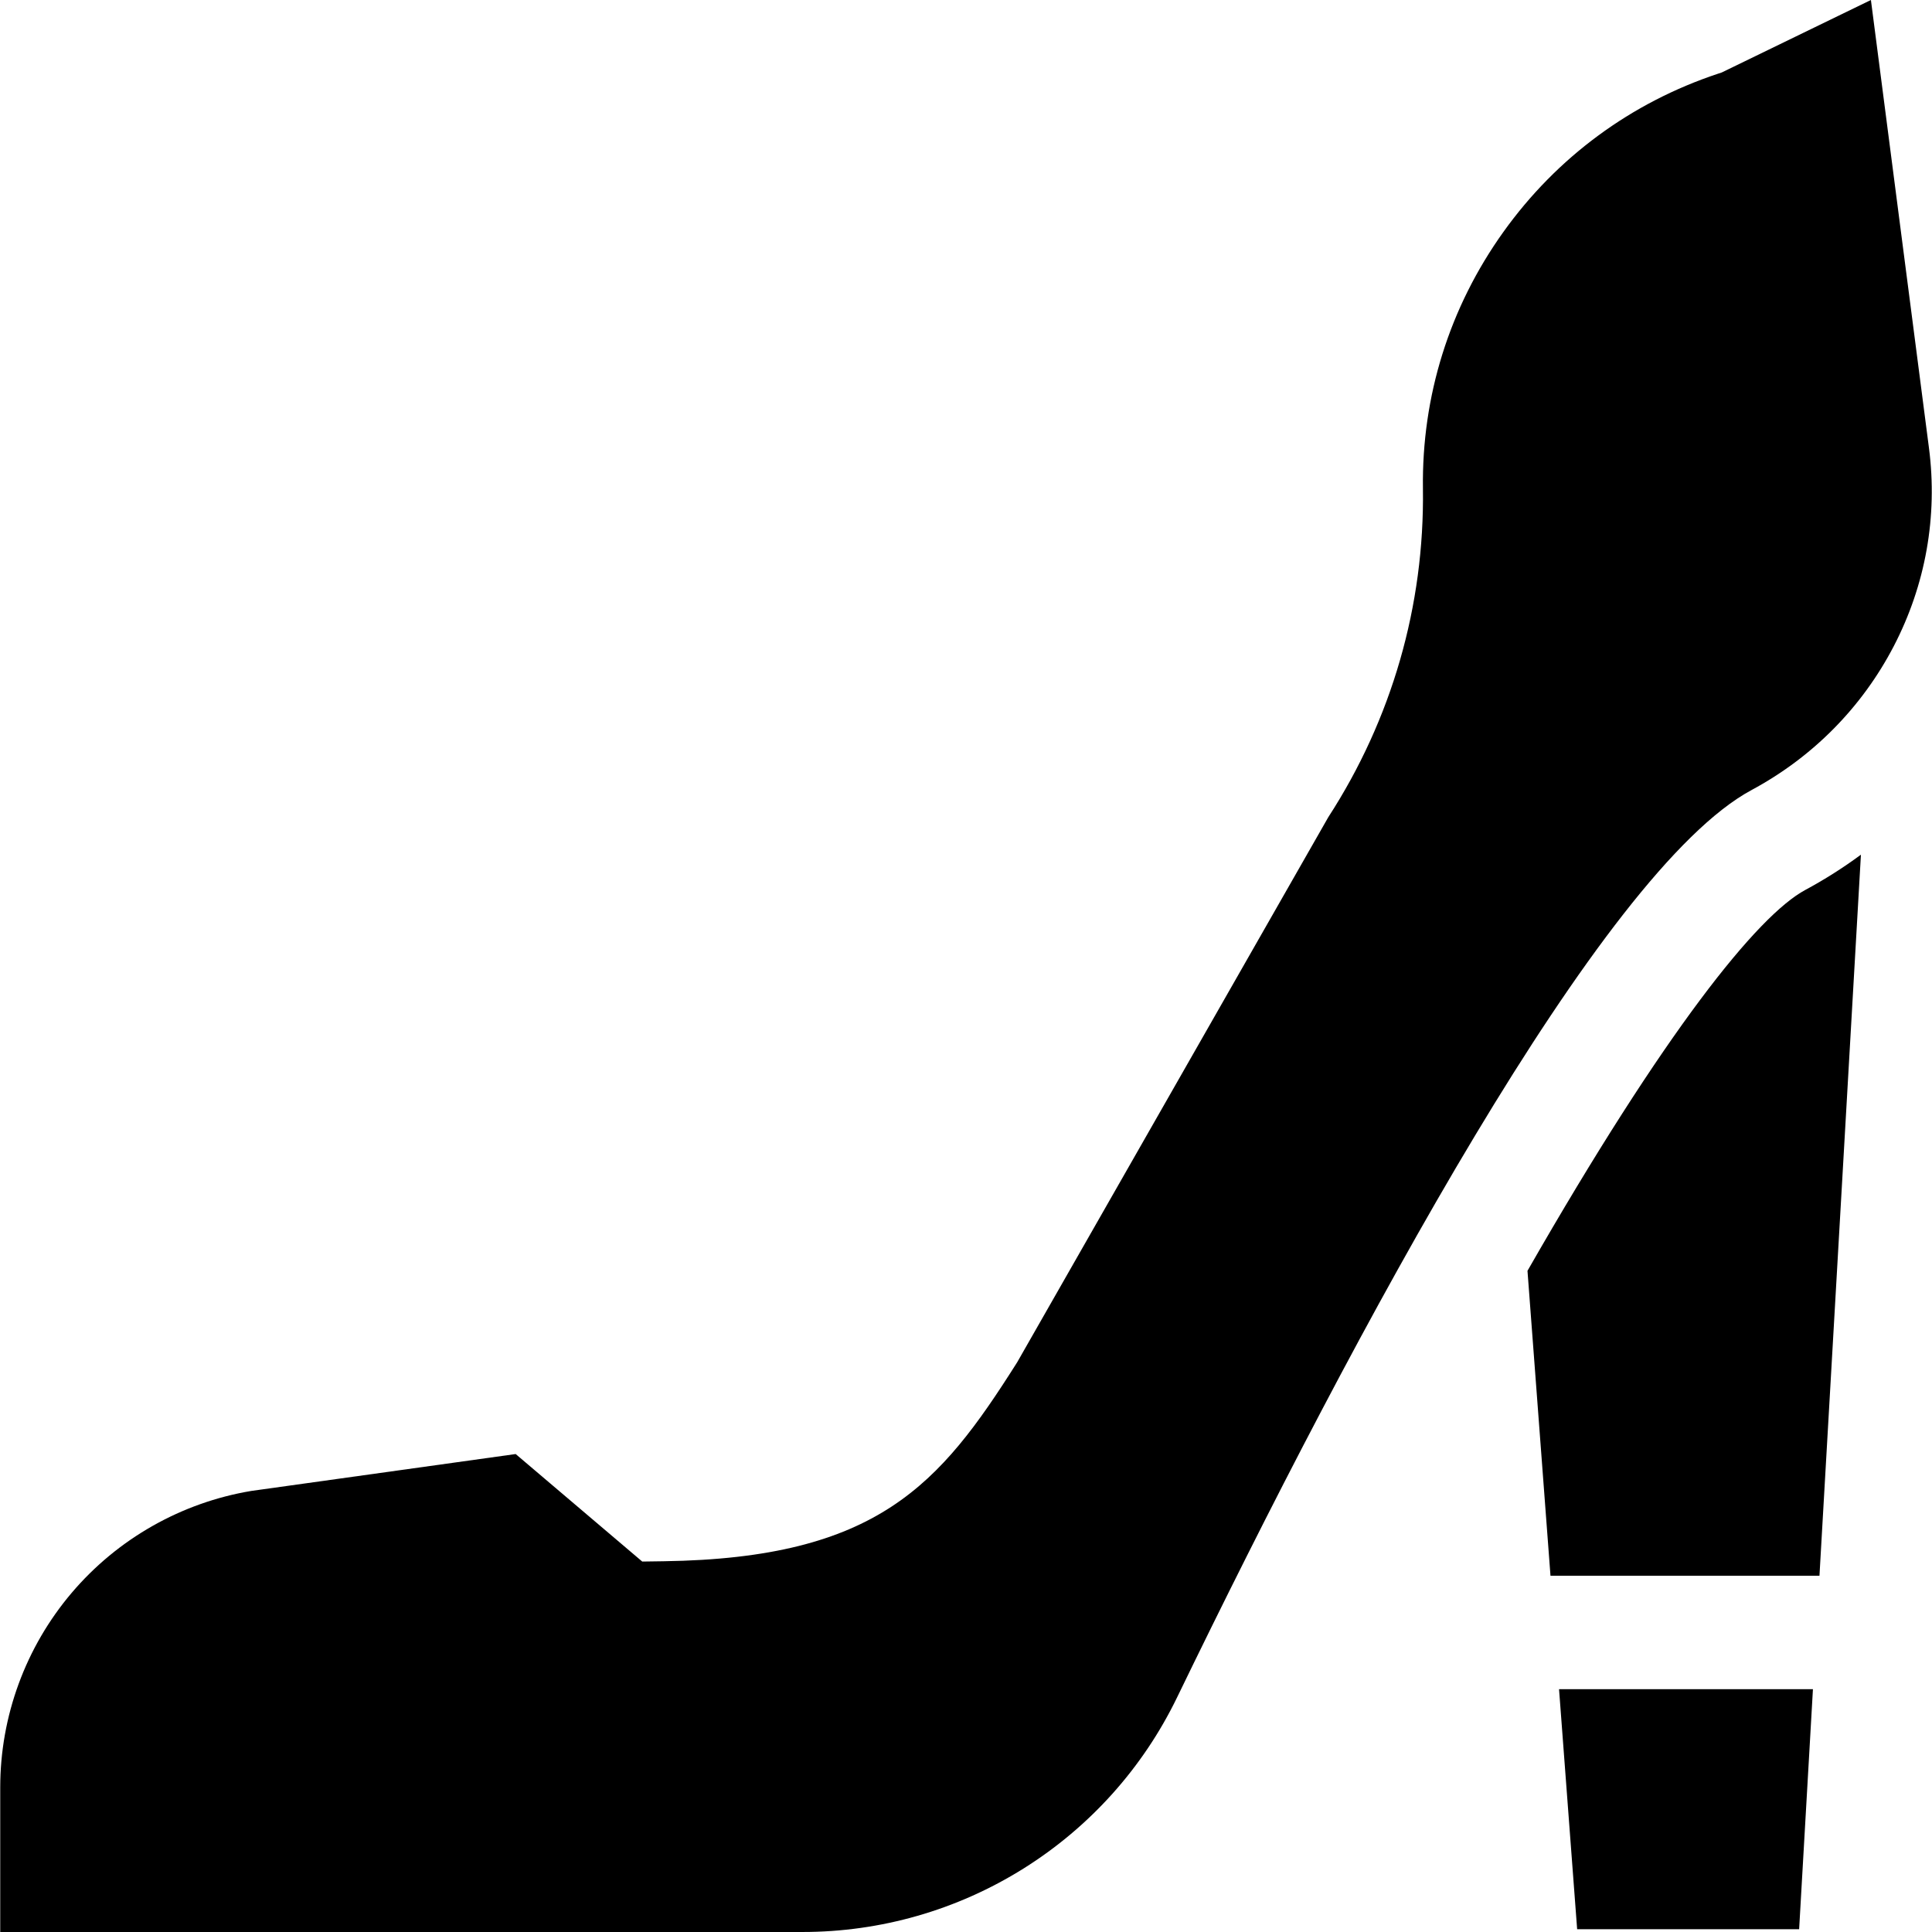 <svg id="Capa_1" enable-background="new 0 0 510.934 510.934" height="512" viewBox="0 0 510.934 510.934" width="512" xmlns="http://www.w3.org/2000/svg"><g id="XMLID_57_"><path id="XMLID_1024_" d="m403.956 336.079 6.083 80.645h71.133l10.966-190.699c-4.647 3.43-9.555 6.554-14.713 9.327-12.616 6.785-37.171 37.328-73.469 100.727z"/><path id="XMLID_1032_" d="m417.09 510.202h58.706l3.65-63.478h-67.144z"/><path id="XMLID_1037_" d="m311.281 448.91c47.353-97.669 112.15-218.586 151.937-239.979 16.175-8.699 29.173-21.843 37.587-38.01 8.445-16.227 11.67-34.365 9.325-52.455l-15.351-118.466-39.433 19.161-.942.312c-23.041 7.639-42.689 22.117-56.82 41.868-14.259 19.929-21.617 43.414-21.277 67.915.427 30.89-8.223 60.914-25.019 86.841l-82.29 144.174-.185.291c-20.281 32.024-36.685 51.527-93.337 52.324l-5.63.08-33.474-28.433-69.915 9.757c-18.502 3.089-35.368 12.66-47.51 26.964-12.179 14.35-18.886 32.616-18.886 51.436v38.243h212.178c20.695 0 40.902-5.804 58.437-16.782 17.538-10.981 31.579-26.625 40.605-45.241z"/></g></svg>